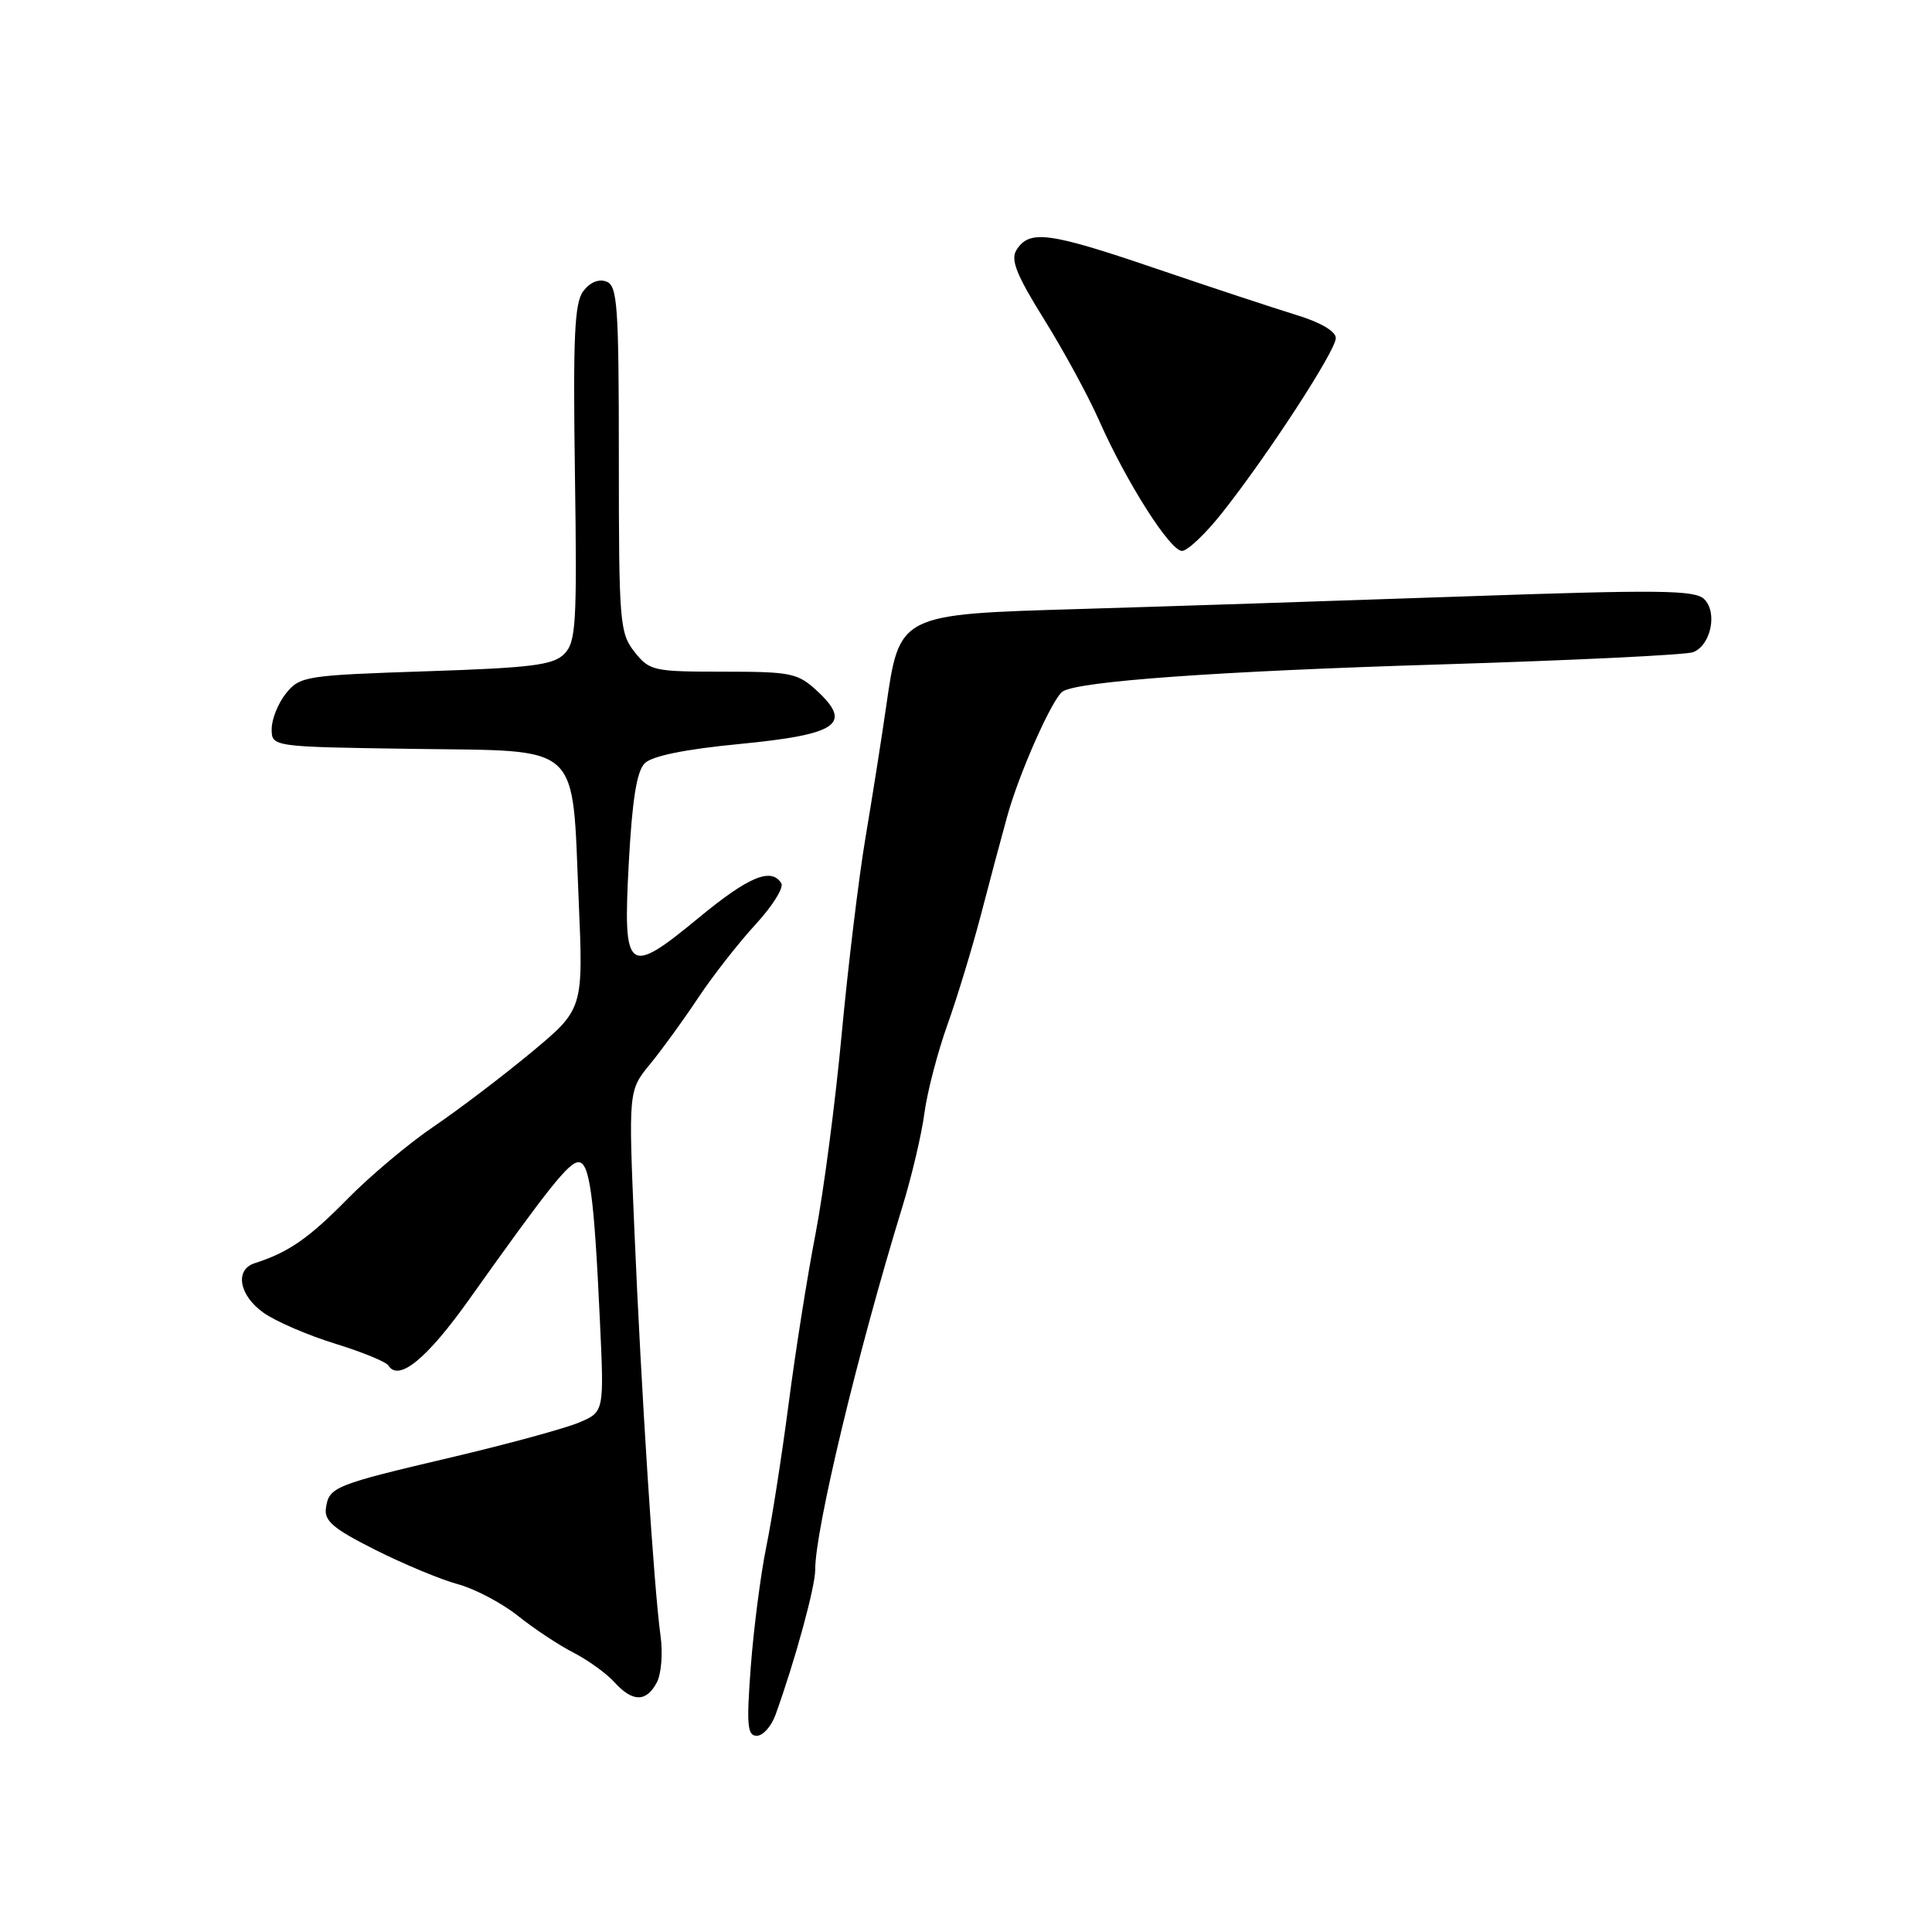 <?xml version="1.0" encoding="UTF-8" standalone="no"?>
<!DOCTYPE svg PUBLIC "-//W3C//DTD SVG 1.1//EN" "http://www.w3.org/Graphics/SVG/1.1/DTD/svg11.dtd" >
<svg xmlns="http://www.w3.org/2000/svg" xmlns:xlink="http://www.w3.org/1999/xlink" version="1.1" viewBox="0 0 256 256">
 <g >
 <path fill="currentColor"
d=" M 102.75 227.25 C 105.33 220.11 108.03 210.25 108.02 208.00 C 107.99 202.78 113.65 179.18 119.54 160.00 C 120.81 155.88 122.13 150.25 122.49 147.50 C 122.85 144.75 124.22 139.48 125.54 135.78 C 126.86 132.09 128.84 125.56 129.96 121.28 C 131.07 117.00 132.65 111.10 133.46 108.17 C 135.04 102.43 139.49 92.43 140.83 91.61 C 143.01 90.26 161.46 88.94 190.58 88.05 C 208.23 87.51 223.42 86.78 224.34 86.42 C 226.69 85.52 227.61 81.18 225.83 79.40 C 224.60 78.18 220.02 78.12 193.95 79.03 C 177.20 79.61 154.41 80.36 143.29 80.69 C 118.95 81.41 119.20 81.28 117.39 93.82 C 116.78 98.05 115.56 105.78 114.68 111.00 C 113.80 116.22 112.38 127.92 111.53 137.00 C 110.69 146.07 109.12 158.00 108.06 163.50 C 106.99 169.00 105.39 179.12 104.50 185.99 C 103.60 192.86 102.27 201.41 101.53 204.99 C 100.80 208.57 99.88 215.66 99.49 220.75 C 98.90 228.58 99.02 230.00 100.27 230.00 C 101.09 230.00 102.20 228.76 102.75 227.25 Z  M 87.02 222.96 C 87.63 221.83 87.85 219.06 87.52 216.71 C 86.66 210.56 84.96 184.26 84.06 163.00 C 83.27 144.50 83.27 144.50 86.14 141.00 C 87.72 139.07 90.59 135.12 92.51 132.22 C 94.44 129.32 97.85 124.95 100.09 122.52 C 102.34 120.08 103.88 117.62 103.53 117.04 C 102.20 114.90 99.20 116.15 92.62 121.58 C 83.10 129.43 82.53 128.98 83.32 114.29 C 83.77 105.98 84.37 102.20 85.43 101.14 C 86.40 100.17 90.75 99.28 98.03 98.58 C 110.99 97.32 113.00 95.94 108.28 91.56 C 105.71 89.18 104.84 89.00 95.83 89.00 C 86.56 89.00 86.06 88.89 84.07 86.37 C 82.11 83.87 82.00 82.48 82.00 60.83 C 82.00 40.51 81.82 37.87 80.36 37.31 C 79.34 36.92 78.16 37.41 77.28 38.59 C 76.12 40.14 75.92 44.65 76.18 62.71 C 76.47 82.71 76.33 85.08 74.76 86.66 C 73.30 88.13 70.41 88.49 56.43 88.95 C 40.51 89.48 39.74 89.60 37.91 91.86 C 36.86 93.16 36.00 95.29 36.00 96.59 C 36.00 98.96 36.00 98.96 54.74 99.23 C 77.34 99.56 75.76 98.12 76.68 119.30 C 77.30 133.71 77.30 133.71 70.40 139.45 C 66.60 142.60 60.80 147.01 57.50 149.25 C 54.20 151.48 49.02 155.83 46.00 158.91 C 40.90 164.10 38.22 165.95 33.75 167.38 C 31.07 168.24 31.67 171.63 34.91 173.94 C 36.51 175.08 40.77 176.92 44.37 178.03 C 47.97 179.14 51.16 180.45 51.46 180.93 C 52.82 183.13 56.57 180.06 62.21 172.12 C 72.65 157.43 75.38 154.00 76.65 154.00 C 78.12 154.00 78.72 158.36 79.48 174.79 C 80.06 187.07 80.06 187.07 76.78 188.47 C 74.98 189.24 67.42 191.31 60.00 193.06 C 44.26 196.76 43.60 197.03 43.19 199.81 C 42.93 201.52 44.15 202.56 49.72 205.36 C 53.48 207.25 58.40 209.30 60.65 209.91 C 62.89 210.51 66.48 212.40 68.62 214.10 C 70.75 215.81 74.08 218.01 76.00 218.99 C 77.92 219.98 80.36 221.74 81.40 222.89 C 83.81 225.55 85.62 225.57 87.02 222.96 Z  M 161.95 67.94 C 168.04 60.24 177.00 46.46 177.00 44.80 C 177.00 43.90 174.98 42.71 171.75 41.73 C 168.86 40.84 160.43 38.06 153.00 35.53 C 138.93 30.74 136.39 30.41 134.68 33.14 C 133.88 34.41 134.69 36.44 138.34 42.30 C 140.92 46.44 144.19 52.45 145.61 55.66 C 149.24 63.87 155.04 73.00 156.62 73.00 C 157.35 73.00 159.75 70.72 161.95 67.94 Z "/>
</g>
</svg>